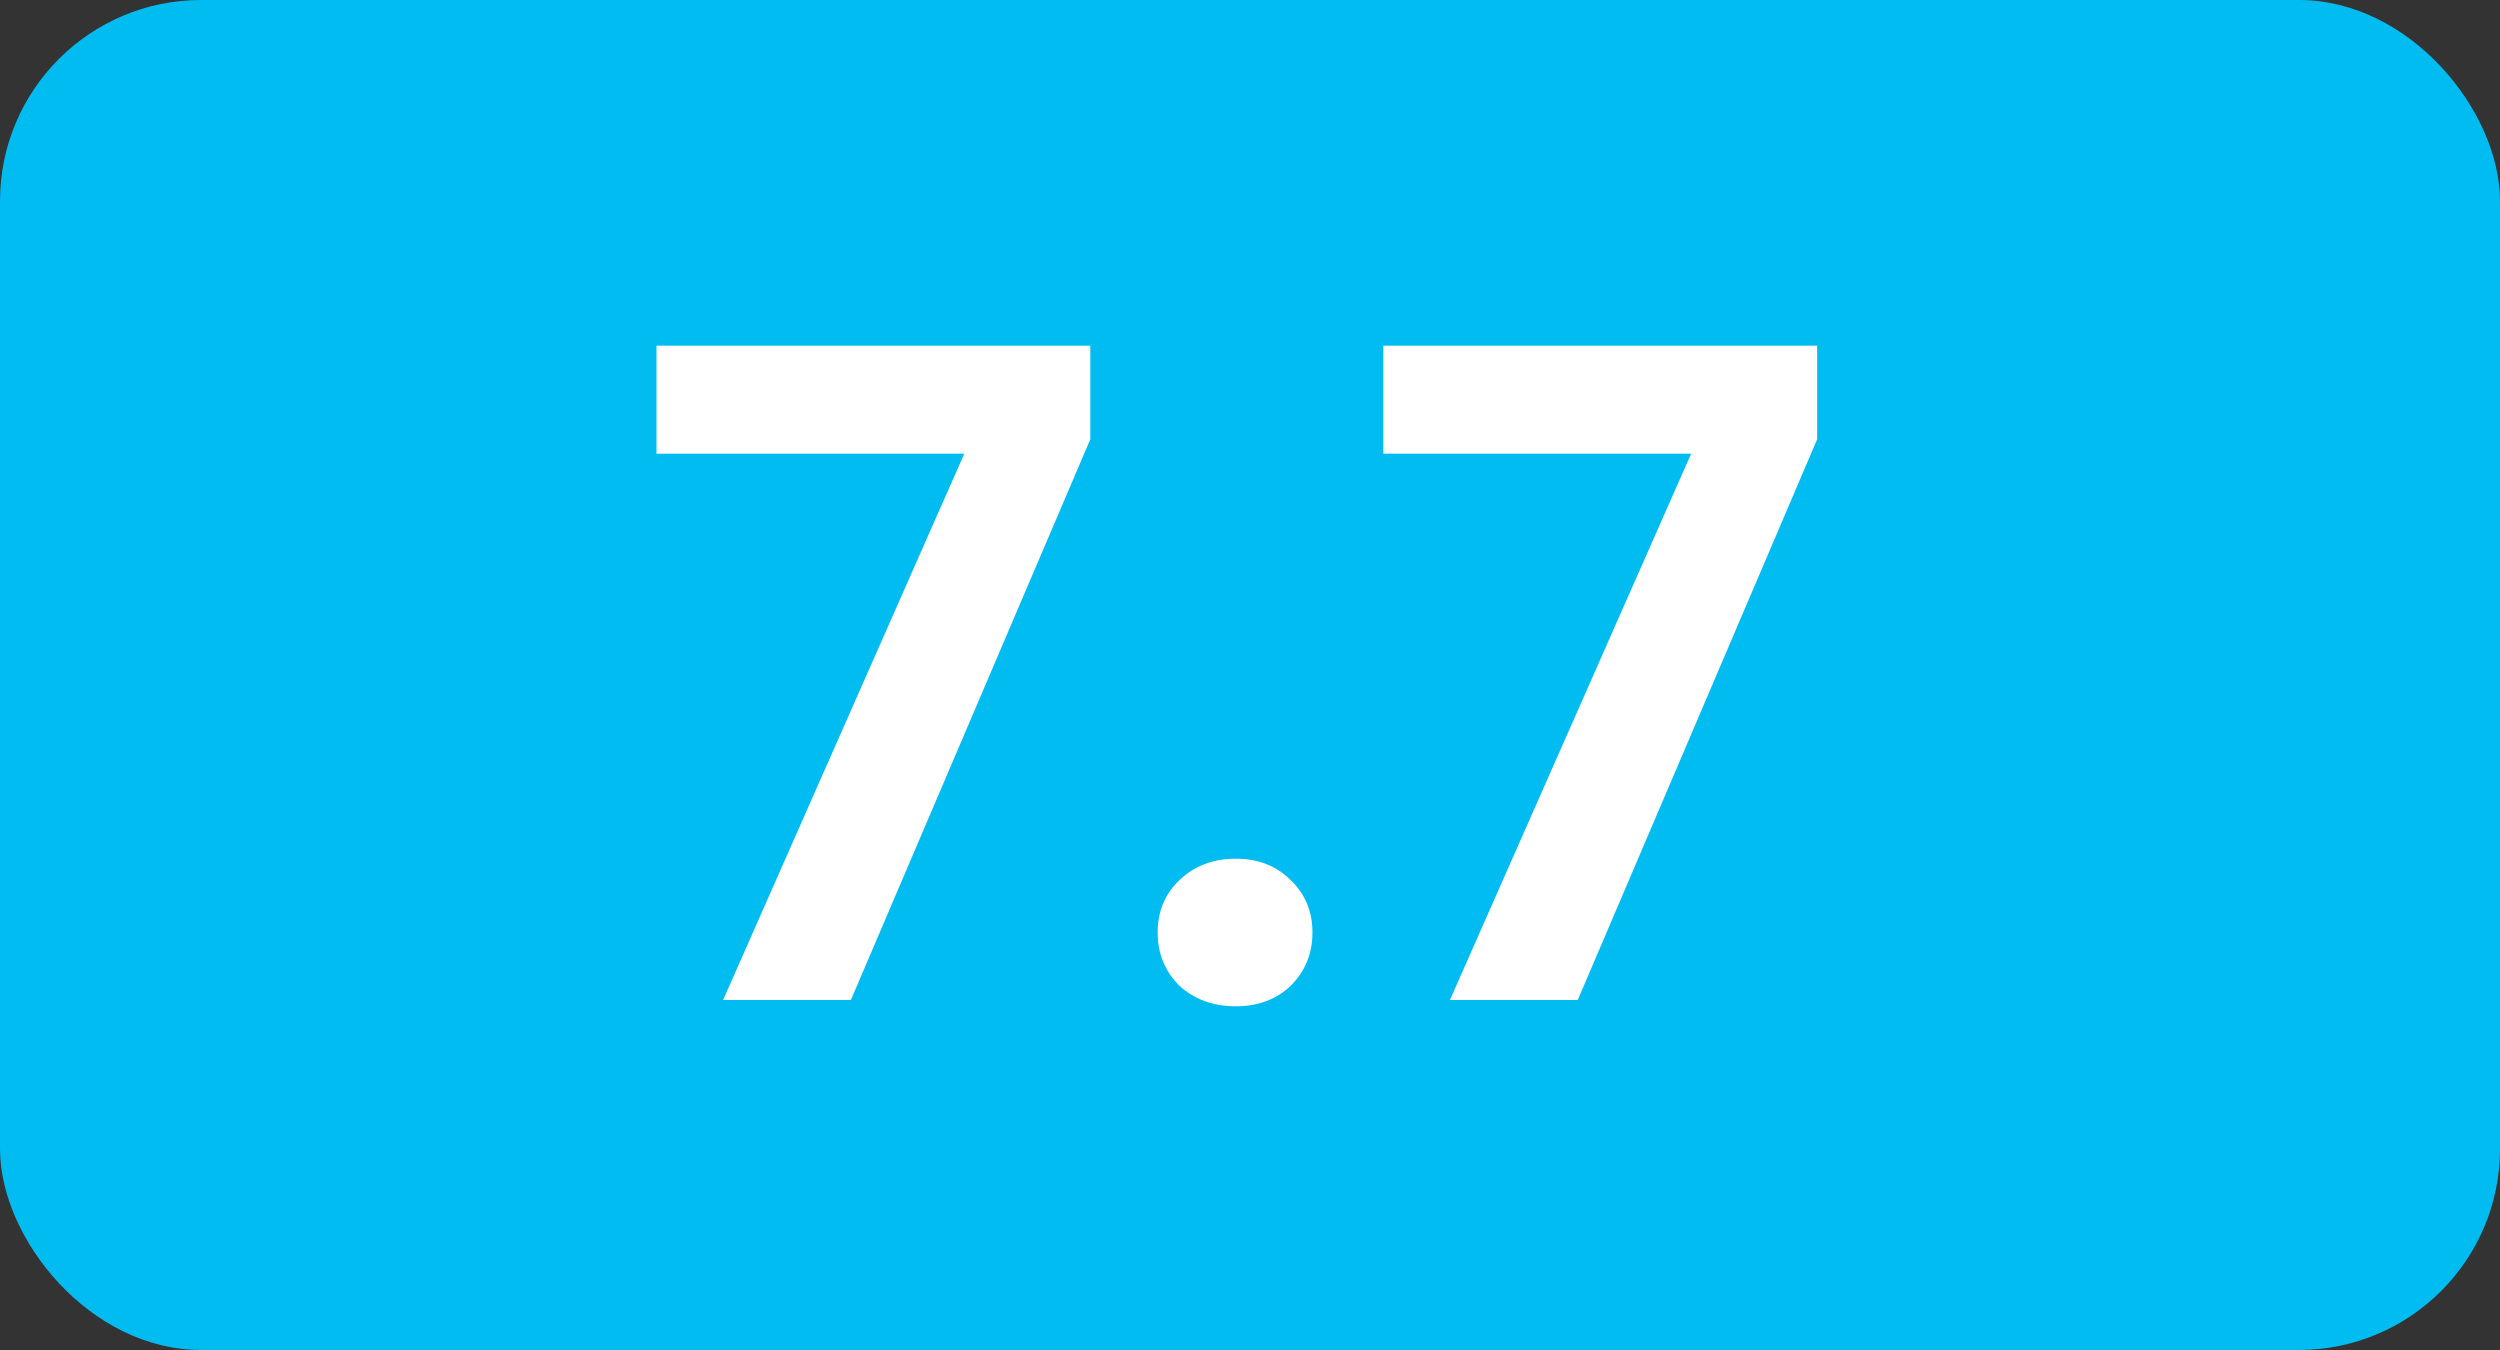 <svg width="50" height="27" viewBox="0 0 50 27" fill="none" xmlns="http://www.w3.org/2000/svg">
<rect x="0" y="0" width="50" height="27" fill="#333333" stroke="none"/>
<rect width="50" height="27" rx="4.023" fill="#01BCF1"/>
<path d="M21.806 8.786L17.018 20H14.462L19.286 9.074H13.13V6.914H21.806V8.786ZM24.719 20.126C24.263 20.126 23.885 19.988 23.585 19.712C23.297 19.424 23.153 19.07 23.153 18.65C23.153 18.23 23.297 17.882 23.585 17.606C23.885 17.318 24.263 17.174 24.719 17.174C25.163 17.174 25.529 17.318 25.817 17.606C26.105 17.882 26.249 18.23 26.249 18.65C26.249 19.07 26.105 19.424 25.817 19.712C25.529 19.988 25.163 20.126 24.719 20.126ZM36.343 8.786L31.555 20H28.999L33.823 9.074H27.667V6.914H36.343V8.786Z" fill="white"/>
</svg>
